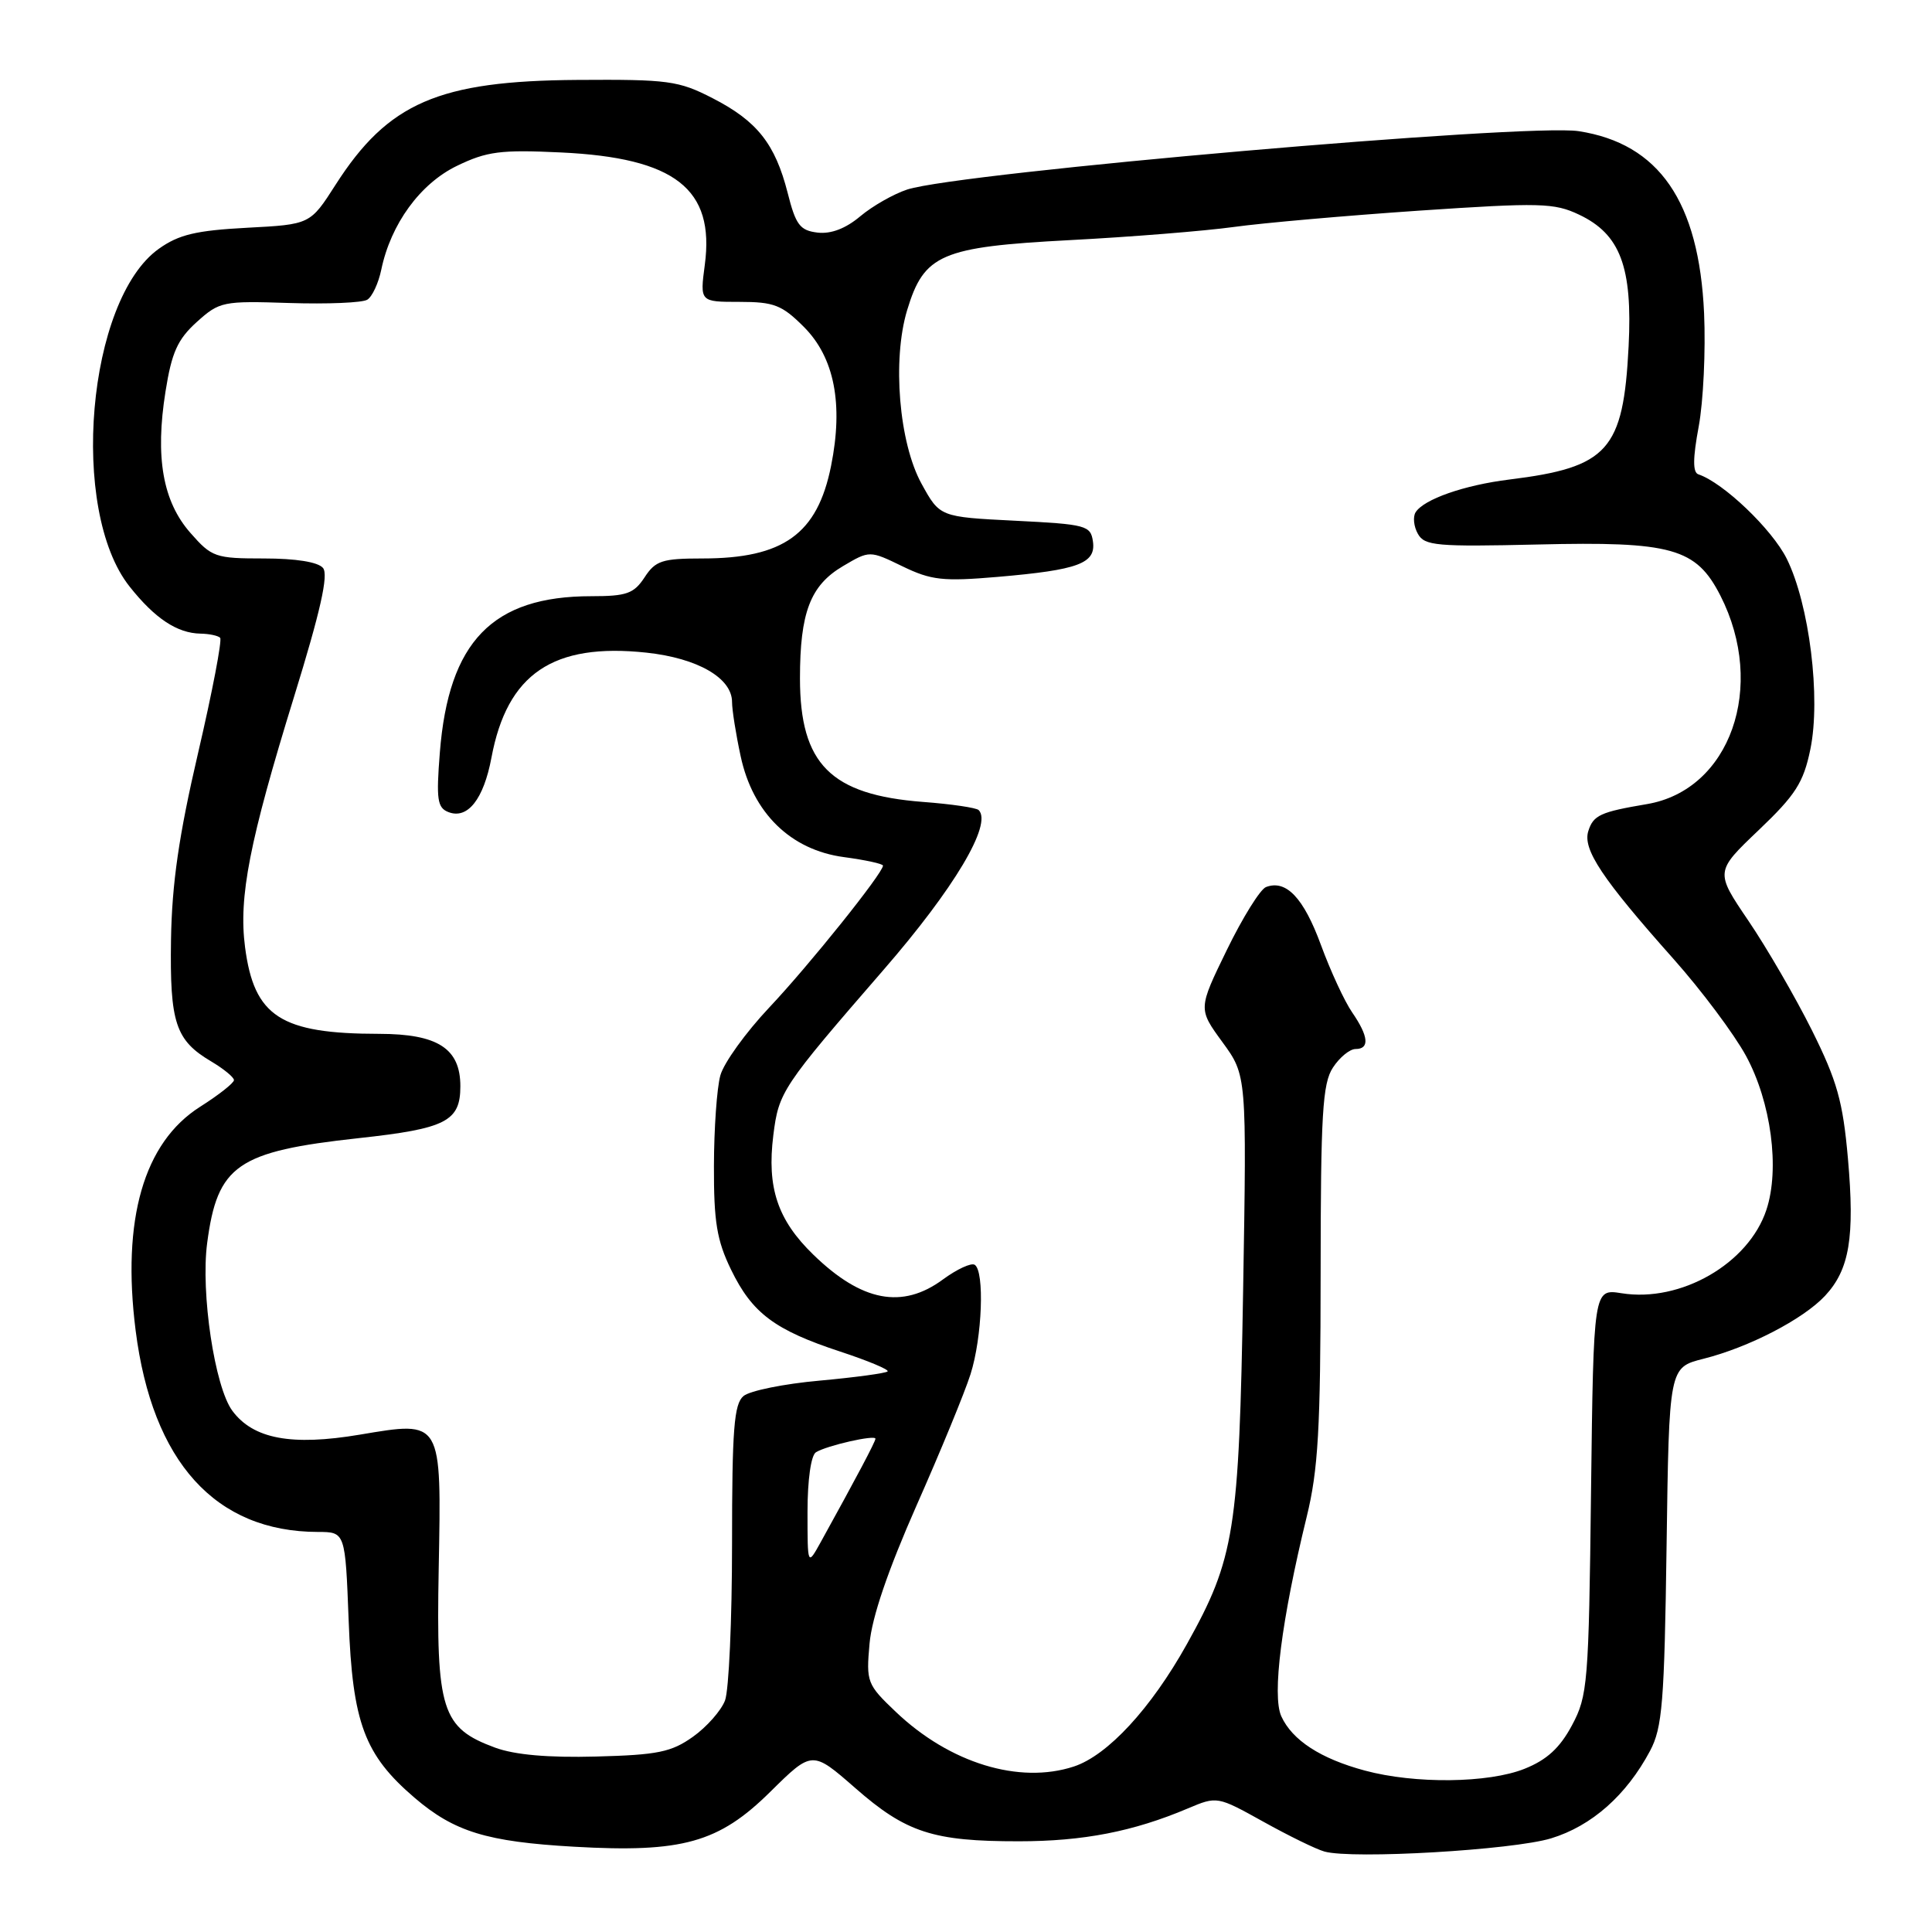 <?xml version="1.0" encoding="UTF-8" standalone="no"?>
<!DOCTYPE svg PUBLIC "-//W3C//DTD SVG 1.1//EN" "http://www.w3.org/Graphics/SVG/1.1/DTD/svg11.dtd" >
<svg xmlns="http://www.w3.org/2000/svg" xmlns:xlink="http://www.w3.org/1999/xlink" version="1.1" viewBox="0 0 256 256">
 <g >
 <path fill="currentColor"
d=" M 205.53 243.59 C 210.91 241.95 215.51 237.88 218.64 232.00 C 220.27 228.93 220.54 225.60 220.83 204.85 C 221.16 181.20 221.16 181.20 225.70 180.05 C 231.72 178.54 238.94 174.80 241.83 171.70 C 245.07 168.22 245.78 163.96 244.86 153.50 C 244.19 145.93 243.43 143.23 240.08 136.50 C 237.88 132.10 234.10 125.58 231.67 122.00 C 227.26 115.50 227.26 115.50 233.03 110.00 C 237.92 105.34 238.97 103.71 239.88 99.29 C 241.29 92.48 239.75 80.08 236.75 74.03 C 234.80 70.12 228.34 63.95 225.04 62.85 C 224.29 62.60 224.30 60.73 225.09 56.50 C 225.70 53.20 226.02 46.45 225.80 41.50 C 225.13 26.71 219.83 19.02 209.18 17.38 C 202.34 16.33 127.19 22.86 120.22 25.11 C 118.42 25.70 115.62 27.29 114.00 28.65 C 112.07 30.28 110.11 31.03 108.33 30.82 C 106.00 30.54 105.44 29.81 104.37 25.56 C 102.71 19.06 100.33 16.04 94.42 13.01 C 89.91 10.69 88.54 10.51 76.52 10.59 C 58.12 10.71 51.42 13.61 44.46 24.49 C 41.10 29.74 41.10 29.74 32.72 30.18 C 25.98 30.54 23.69 31.08 21.04 32.97 C 11.55 39.73 9.14 67.60 17.17 77.72 C 20.52 81.95 23.48 83.91 26.58 83.96 C 27.73 83.98 28.90 84.23 29.17 84.51 C 29.45 84.79 28.14 91.65 26.25 99.76 C 23.70 110.71 22.78 117.07 22.66 124.50 C 22.49 135.55 23.25 137.85 28.01 140.66 C 29.65 141.64 31.00 142.74 31.00 143.12 C 31.00 143.50 28.98 145.09 26.52 146.65 C 19.05 151.38 16.11 161.57 17.97 176.28 C 20.18 193.73 28.55 202.97 42.13 202.99 C 45.75 203.00 45.75 203.00 46.20 214.75 C 46.71 228.29 48.28 232.52 54.94 238.22 C 60.20 242.72 64.50 244.04 76.06 244.70 C 90.41 245.52 95.24 244.17 102.06 237.43 C 107.62 231.94 107.62 231.94 113.32 236.92 C 120.06 242.83 123.64 243.99 135.00 243.98 C 143.54 243.98 150.16 242.69 157.39 239.63 C 161.27 237.99 161.30 238.00 167.39 241.38 C 170.75 243.25 174.40 245.04 175.50 245.34 C 179.21 246.38 200.45 245.14 205.53 243.59 Z  M 180.85 234.61 C 174.98 233.03 171.23 230.59 169.78 227.42 C 168.53 224.67 169.81 214.63 173.14 201.00 C 174.67 194.76 174.98 189.34 174.99 168.71 C 175.00 147.60 175.24 143.56 176.62 141.46 C 177.50 140.11 178.85 139.00 179.62 139.00 C 181.51 139.00 181.35 137.32 179.17 134.15 C 178.16 132.69 176.30 128.67 175.03 125.21 C 172.74 118.97 170.42 116.52 167.75 117.54 C 166.99 117.83 164.65 121.59 162.56 125.88 C 158.76 133.68 158.76 133.68 161.98 138.09 C 165.20 142.50 165.20 142.50 164.72 171.00 C 164.18 202.88 163.60 206.51 157.26 217.87 C 152.51 226.38 146.78 232.59 142.30 234.07 C 135.07 236.45 125.85 233.63 118.72 226.85 C 114.88 223.20 114.76 222.89 115.22 217.78 C 115.53 214.30 117.66 208.07 121.44 199.50 C 124.61 192.35 127.83 184.52 128.60 182.09 C 130.15 177.22 130.48 168.42 129.15 167.59 C 128.68 167.30 126.79 168.18 124.95 169.53 C 119.56 173.51 114.18 172.48 107.77 166.25 C 103.03 161.65 101.60 157.37 102.47 150.42 C 103.19 144.67 103.59 144.06 117.04 128.55 C 126.44 117.73 131.52 109.19 129.68 107.34 C 129.37 107.03 126.05 106.54 122.31 106.26 C 110.06 105.32 106.01 101.25 106.00 89.90 C 106.00 81.16 107.37 77.57 111.69 75.02 C 115.23 72.93 115.23 72.93 119.58 75.04 C 123.40 76.89 124.94 77.06 132.21 76.44 C 142.91 75.52 145.23 74.66 144.82 71.75 C 144.52 69.63 143.93 69.47 134.52 69.00 C 124.53 68.50 124.53 68.50 122.11 64.10 C 119.12 58.67 118.21 47.69 120.20 41.10 C 122.44 33.69 124.69 32.72 141.71 31.82 C 149.79 31.40 159.57 30.61 163.45 30.08 C 167.33 29.54 178.40 28.57 188.06 27.91 C 204.09 26.83 205.94 26.88 209.23 28.44 C 214.70 31.03 216.33 35.37 215.80 45.89 C 215.10 59.68 213.10 61.92 200.00 63.54 C 194.01 64.28 188.64 66.16 187.57 67.89 C 187.20 68.49 187.33 69.78 187.88 70.74 C 188.76 72.32 190.36 72.46 203.72 72.15 C 221.54 71.72 224.74 72.62 227.96 78.92 C 234.10 90.97 229.27 104.69 218.22 106.55 C 212.06 107.59 211.13 108.01 210.46 110.12 C 209.69 112.54 212.28 116.43 221.76 127.08 C 225.47 131.25 229.78 137.02 231.35 139.90 C 234.68 146.02 235.86 154.87 234.06 160.30 C 231.71 167.43 222.71 172.62 214.86 171.36 C 211.15 170.77 211.15 170.77 210.82 197.63 C 210.52 223.09 210.38 224.72 208.29 228.62 C 206.69 231.61 204.97 233.19 202.02 234.37 C 197.23 236.29 187.49 236.40 180.85 234.61 Z  M 65.60 231.57 C 58.52 228.96 57.78 226.64 58.13 207.91 C 58.50 188.03 58.63 188.26 47.67 190.10 C 38.62 191.62 33.56 190.67 30.79 186.94 C 28.45 183.79 26.58 171.31 27.45 164.71 C 28.81 154.38 31.42 152.57 47.53 150.81 C 59.11 149.55 61.00 148.58 61.00 143.93 C 61.00 138.93 58.01 137.00 50.25 136.99 C 37.19 136.98 33.67 134.71 32.47 125.50 C 31.60 118.87 33.06 111.44 38.95 92.37 C 42.47 80.98 43.55 76.16 42.80 75.26 C 42.15 74.47 39.21 74.00 34.98 74.00 C 28.53 74.00 28.06 73.84 25.23 70.61 C 21.57 66.45 20.54 60.60 21.93 51.88 C 22.75 46.69 23.53 44.97 26.07 42.67 C 29.09 39.95 29.52 39.86 38.35 40.15 C 43.38 40.31 48.03 40.12 48.67 39.71 C 49.32 39.31 50.15 37.52 50.52 35.74 C 51.78 29.68 55.67 24.34 60.54 21.98 C 64.51 20.06 66.32 19.82 74.31 20.20 C 89.46 20.91 94.73 25.03 93.39 35.09 C 92.74 40.00 92.74 40.00 97.97 40.00 C 102.56 40.00 103.61 40.41 106.51 43.31 C 110.56 47.36 111.77 53.53 110.12 61.74 C 108.31 70.77 103.81 74.00 93.06 74.00 C 87.75 74.00 86.85 74.29 85.41 76.50 C 83.99 78.66 83.03 79.00 78.35 79.00 C 65.24 79.00 59.44 85.00 58.28 99.73 C 57.79 105.96 57.95 107.04 59.43 107.61 C 61.97 108.59 64.09 105.89 65.12 100.39 C 67.20 89.27 73.28 85.15 85.67 86.48 C 92.44 87.21 97.00 89.84 97.00 93.02 C 97.00 94.06 97.51 97.29 98.14 100.20 C 99.75 107.73 104.77 112.63 111.82 113.57 C 114.67 113.95 117.00 114.46 117.00 114.70 C 117.00 115.69 107.24 127.87 101.93 133.50 C 98.82 136.80 95.90 140.85 95.45 142.50 C 94.99 144.15 94.61 149.55 94.60 154.50 C 94.58 161.89 94.98 164.35 96.87 168.24 C 99.67 174.01 102.65 176.24 111.36 179.10 C 115.03 180.31 117.85 181.49 117.61 181.72 C 117.37 181.96 113.32 182.51 108.61 182.94 C 103.90 183.36 99.36 184.28 98.52 184.98 C 97.26 186.03 97.00 189.37 97.00 204.56 C 97.00 214.63 96.58 223.97 96.07 225.32 C 95.56 226.66 93.65 228.83 91.82 230.13 C 88.97 232.16 87.15 232.54 79.00 232.75 C 72.65 232.92 68.21 232.53 65.60 231.57 Z  M 107.00 200.31 C 107.00 196.09 107.46 192.83 108.12 192.43 C 109.56 191.54 116.00 190.08 116.00 190.64 C 116.00 191.03 113.47 195.80 108.75 204.34 C 107.00 207.50 107.00 207.50 107.00 200.31 Z "/>
</g>
</svg>